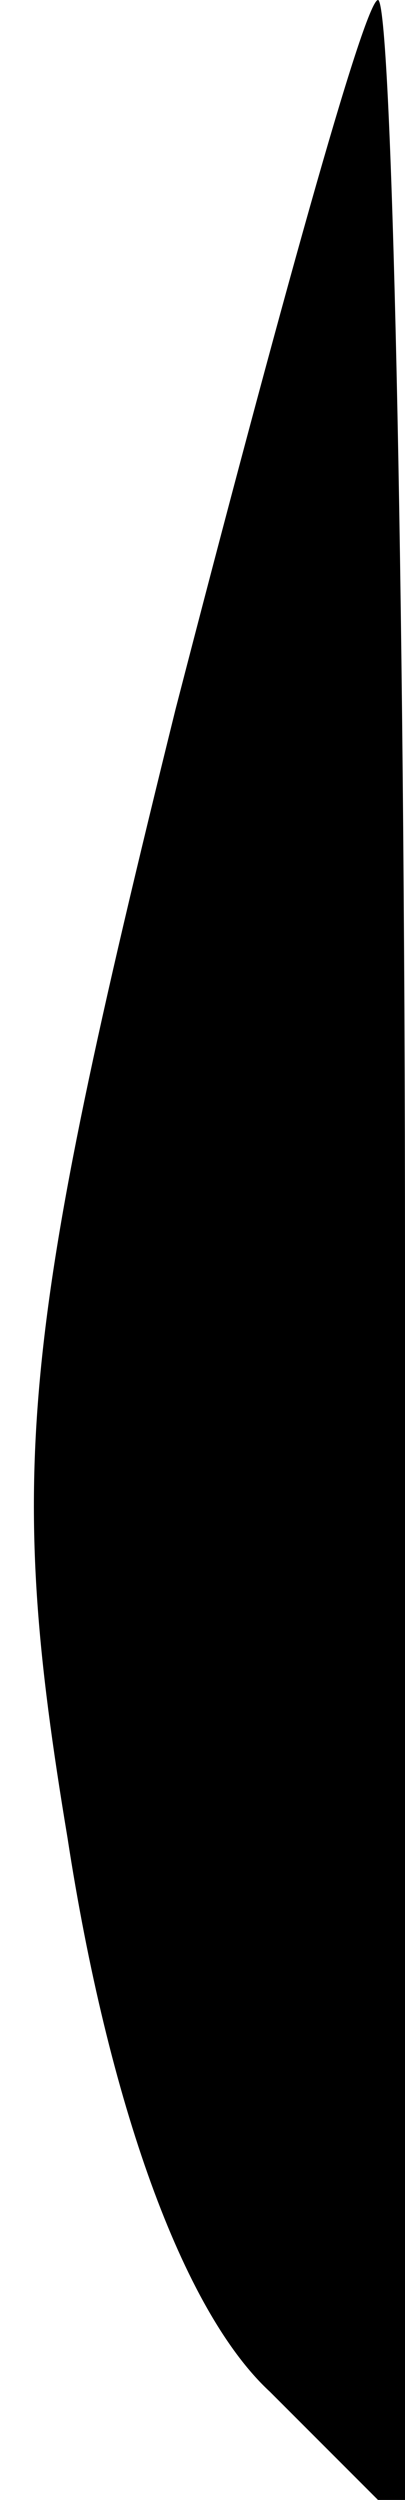<?xml version="1.0" standalone="no"?>
<!DOCTYPE svg PUBLIC "-//W3C//DTD SVG 20010904//EN"
 "http://www.w3.org/TR/2001/REC-SVG-20010904/DTD/svg10.dtd">
<svg version="1.0" xmlns="http://www.w3.org/2000/svg"
 width="6pt" height="37pt" viewBox="0 0 6 37"
 preserveAspectRatio="xMidYMid meet">
<g transform="translate(0,37) scale(0.1,-0.1)"
fill="#000000" stroke="none">
<path fill="#000000" stroke="none" d="M26 265 c-23 -93 -25 -113 -16 -167 6
-39 17 -70 30 -82 l20 -20 0 187 c0 103 -2 187 -4 187 -2 0 -15 -47 -30 -105z"/>
</g>
</svg>
